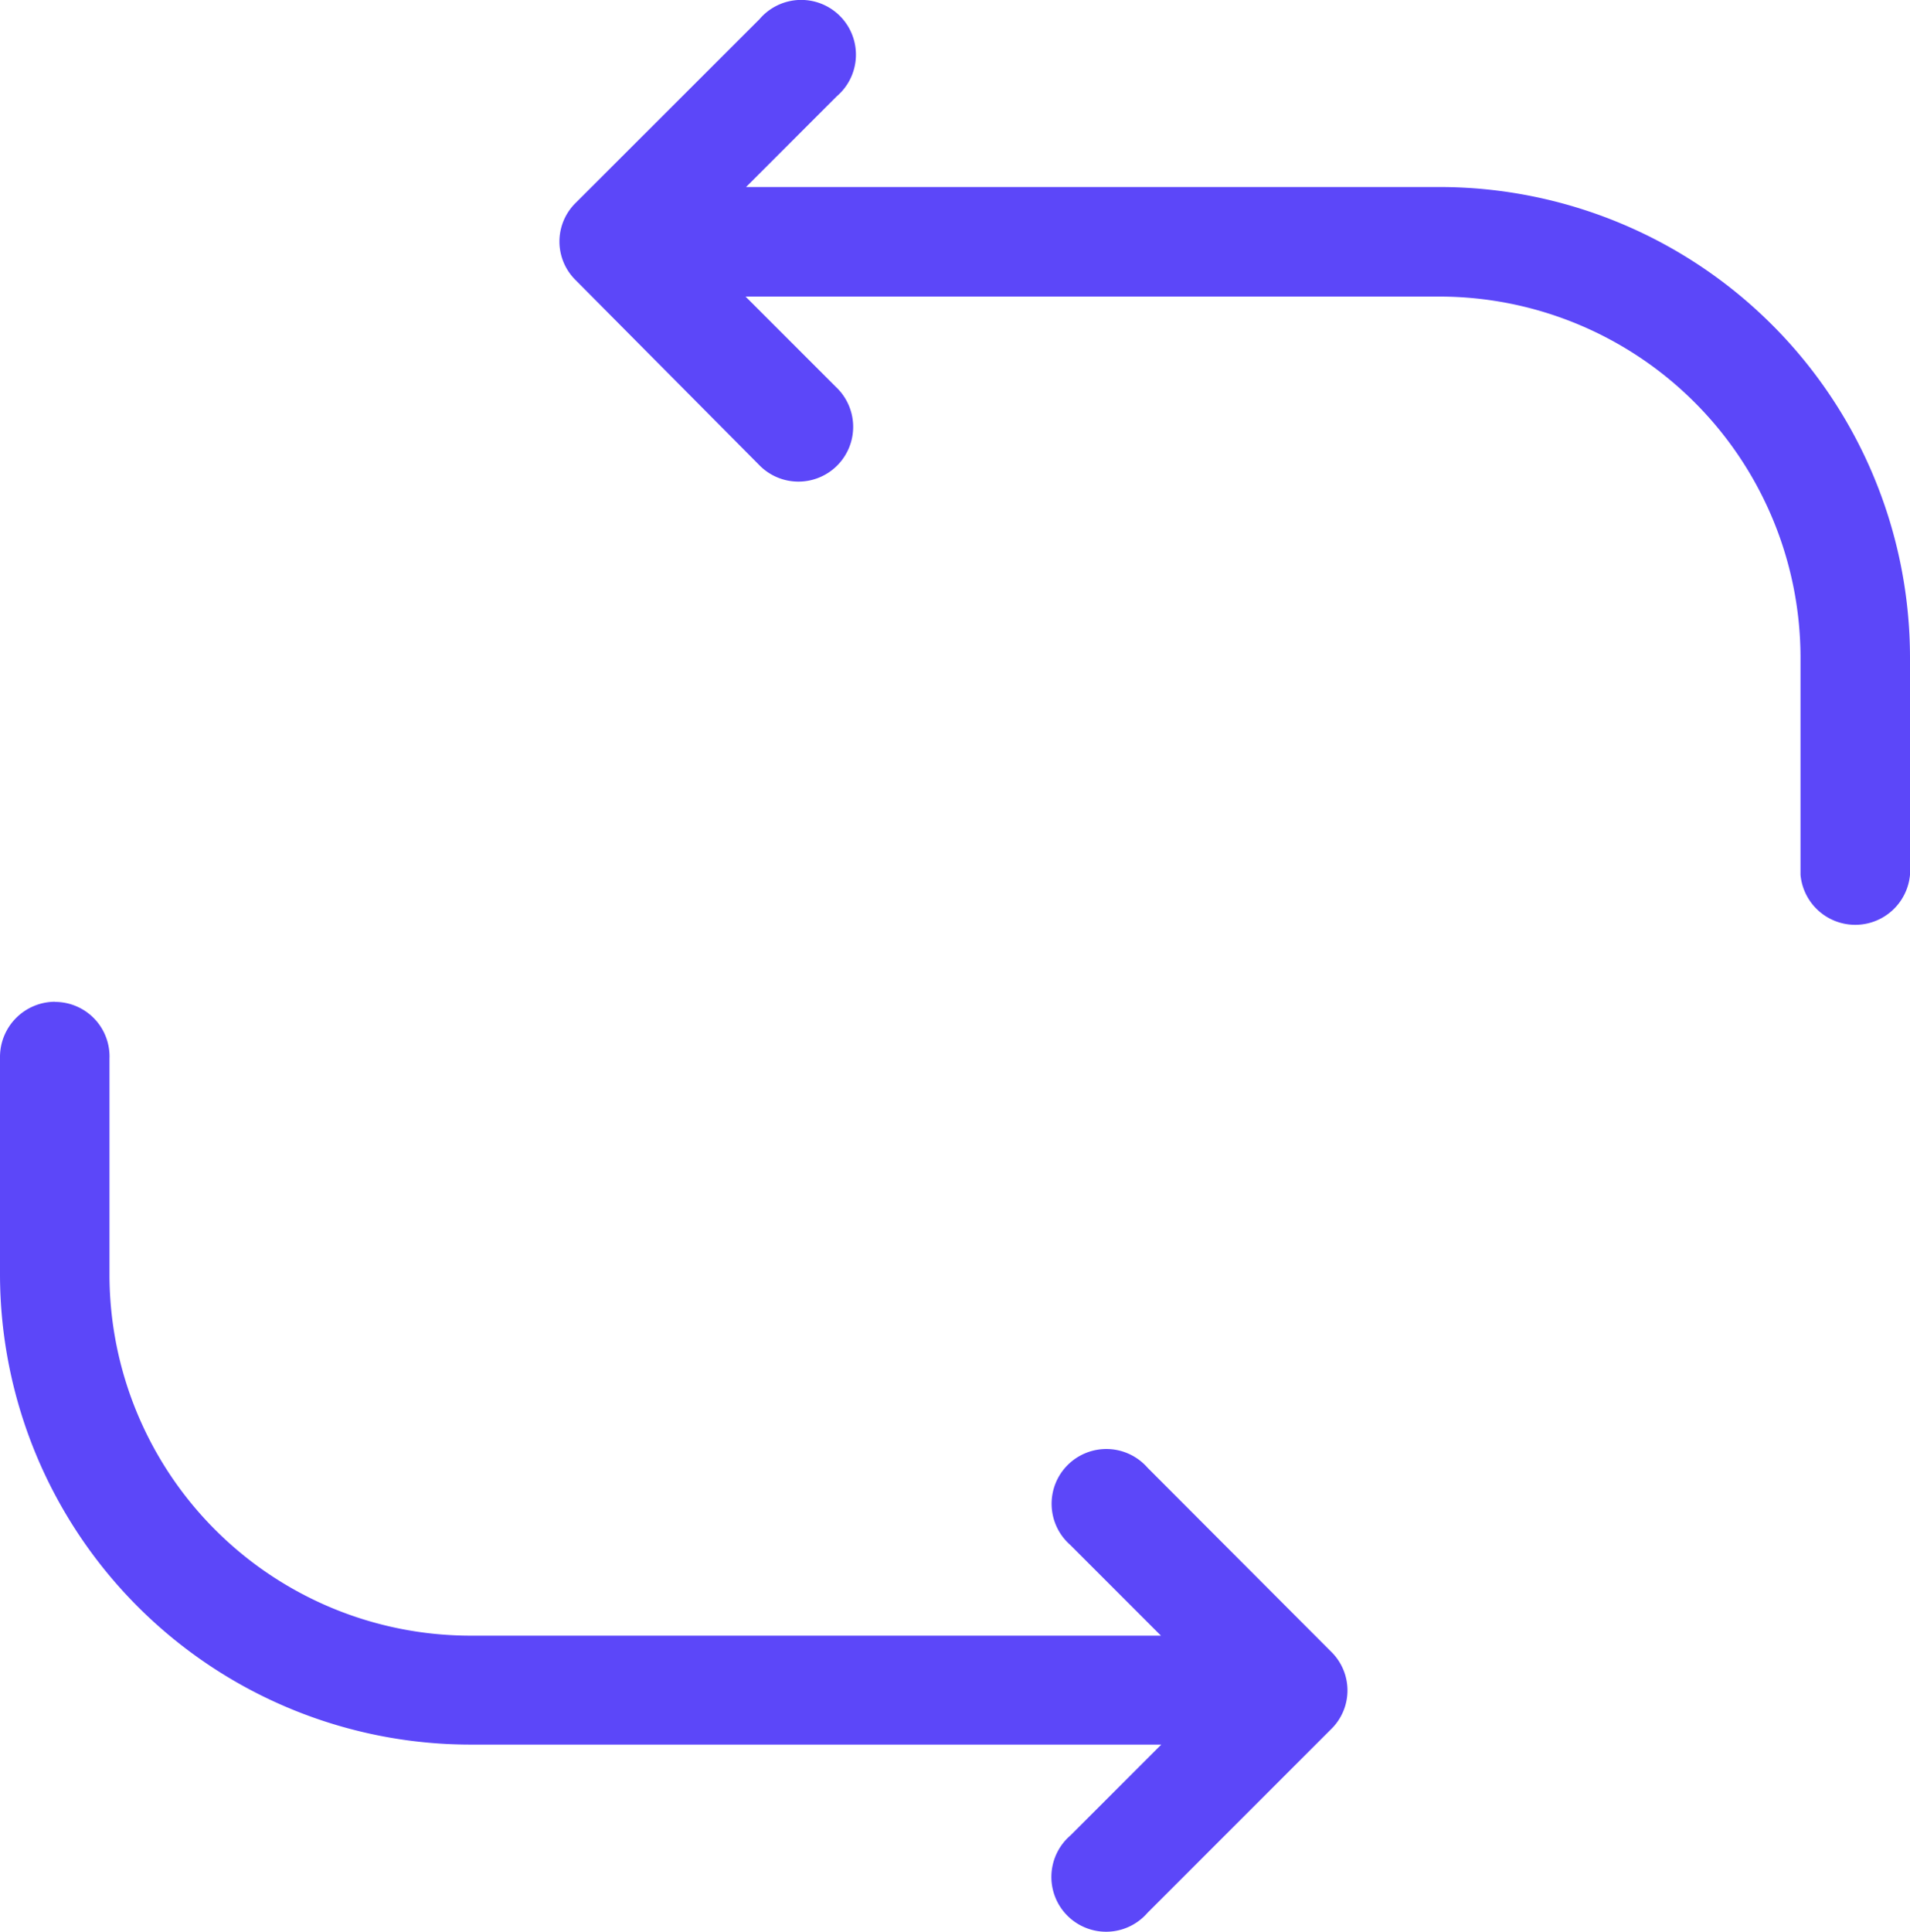 <svg xmlns="http://www.w3.org/2000/svg" width="74.177" height="75" viewBox="0 0 74.177 75">
  <g id="noun_feedback_1831966" transform="translate(-6.6 -6.123)">
    <path id="Path_88" data-name="Path 88" d="M8.735,51.41A2.143,2.143,0,0,0,6.6,53.545V61.99A18.277,18.277,0,0,0,24.86,80.25H51.7l-3.521,3.521a2.126,2.126,0,1,0,2.985,3.011L58.3,79.647a2.1,2.1,0,0,0,0-3L51.166,69.5a2.126,2.126,0,1,0-3,3l3.521,3.521H24.86A14.025,14.025,0,0,1,10.852,62.016v-8.4a2.118,2.118,0,0,0-2.118-2.2Z" transform="translate(0 -6.395)" fill="#5c47f9"/>
    <path id="Path_89" data-name="Path 89" d="M39.449,24.16a2.126,2.126,0,1,0,3-3.011l-3.513-3.512H65.9A14.033,14.033,0,0,1,79.907,31.644v8.445a2.135,2.135,0,0,0,4.252,0V31.644a18.277,18.277,0,0,0-18.243-18.26H38.956l3.521-3.521a2.126,2.126,0,1,0-3-2.994L32.339,14a2.1,2.1,0,0,0,0,3Z" transform="translate(-3.382 0)" fill="#5c47f9"/>
  </g>
</svg>
